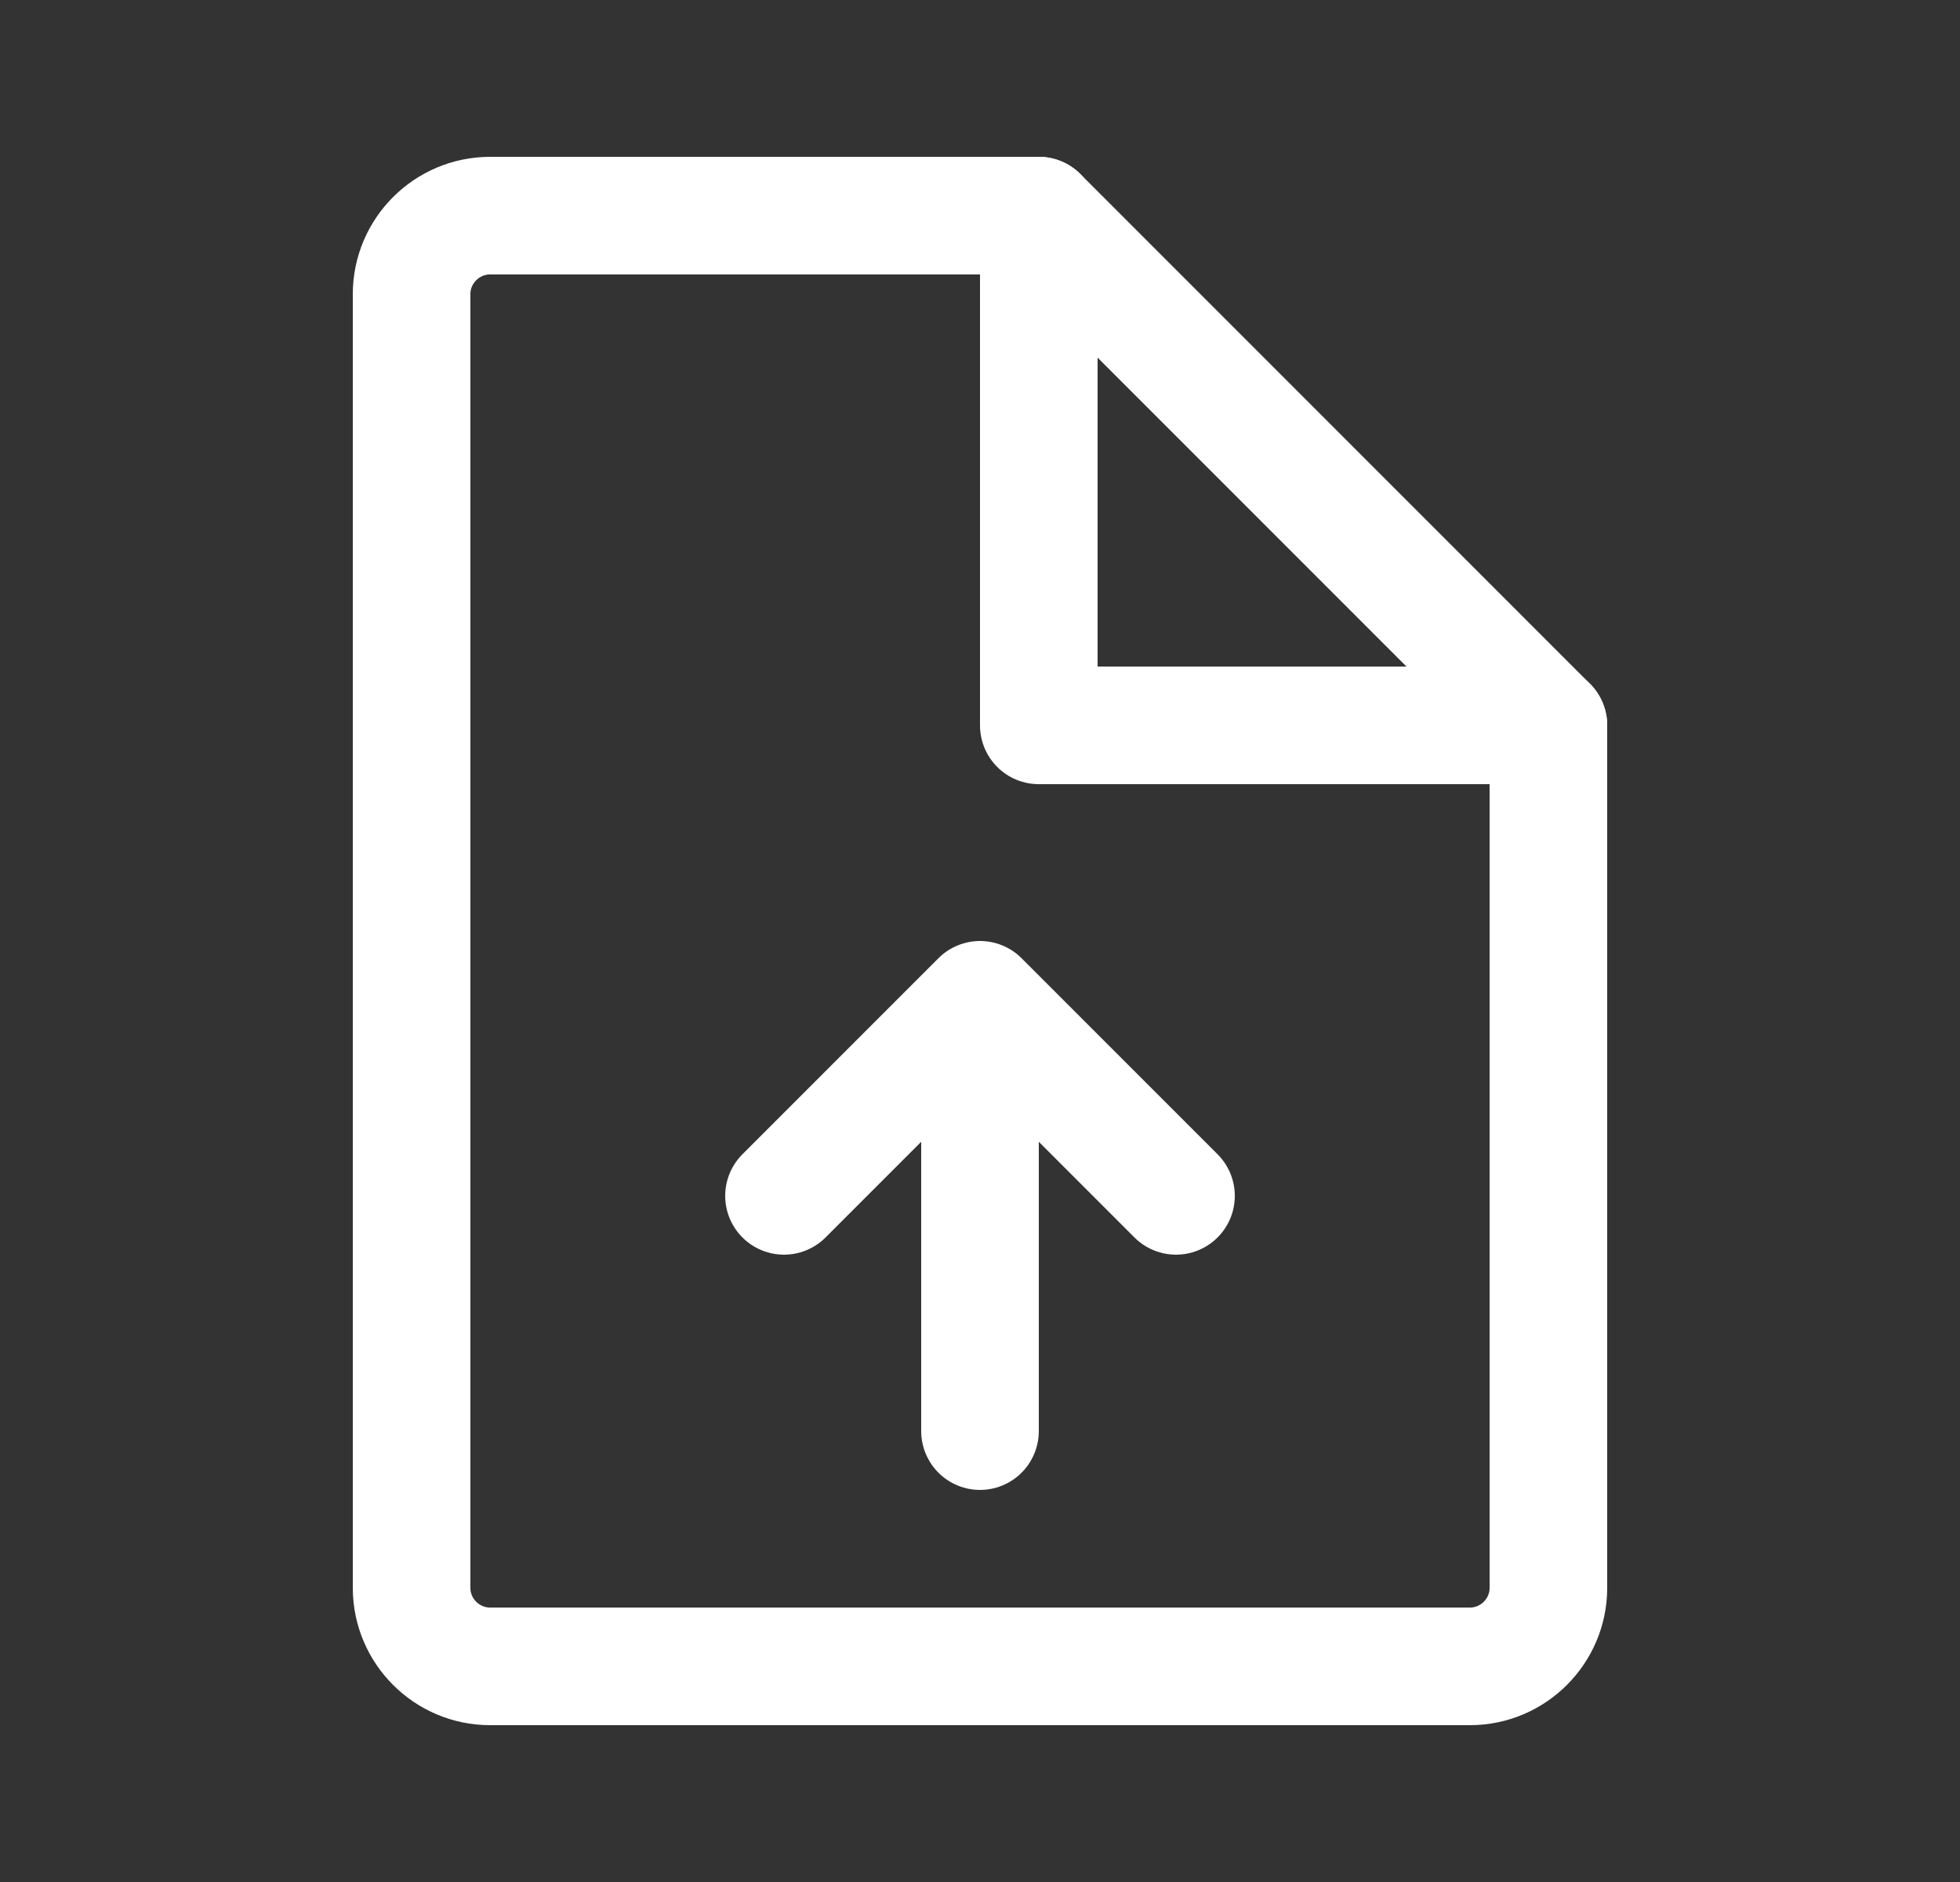 <svg width="25" height="24" viewBox="0 0 25 24" fill="none" xmlns="http://www.w3.org/2000/svg">
<rect x="0" y="0" width="25" height="24" fill="#333333" stroke="none"/>
<g clip-path="url(#clip0_113_1479)">
<path d="M19.75 9.25V20.25C19.75 20.8 19.3 21.25 18.75 21.25H6.25C5.7 21.25 5.25 20.8 5.25 20.25V3.75C5.25 3.2 5.7 2.75 6.25 2.75H13.25" stroke="#ffffff" stroke-width="1.5" stroke-linecap="round" stroke-linejoin="round"/>
<path d="M13.25 9.25H19.75L13.25 2.75V9.25Z" stroke="#ffffff" stroke-width="1.5" stroke-linecap="round" stroke-linejoin="round"/>
<path d="M10 15.25L12.5 12.75L15 15.25" stroke="#ffffff" stroke-width="1.5" stroke-linecap="round" stroke-linejoin="round"/>
<path d="M12.5 13.75V18.25" stroke="#ffffff" stroke-width="1.5" stroke-linecap="round" stroke-linejoin="round"/>
</g>
<defs>
<clipPath id="clip0_113_1479">
<rect width="24" height="24" fill="white" transform="translate(0.5)"/>
</clipPath>
</defs>
</svg>
